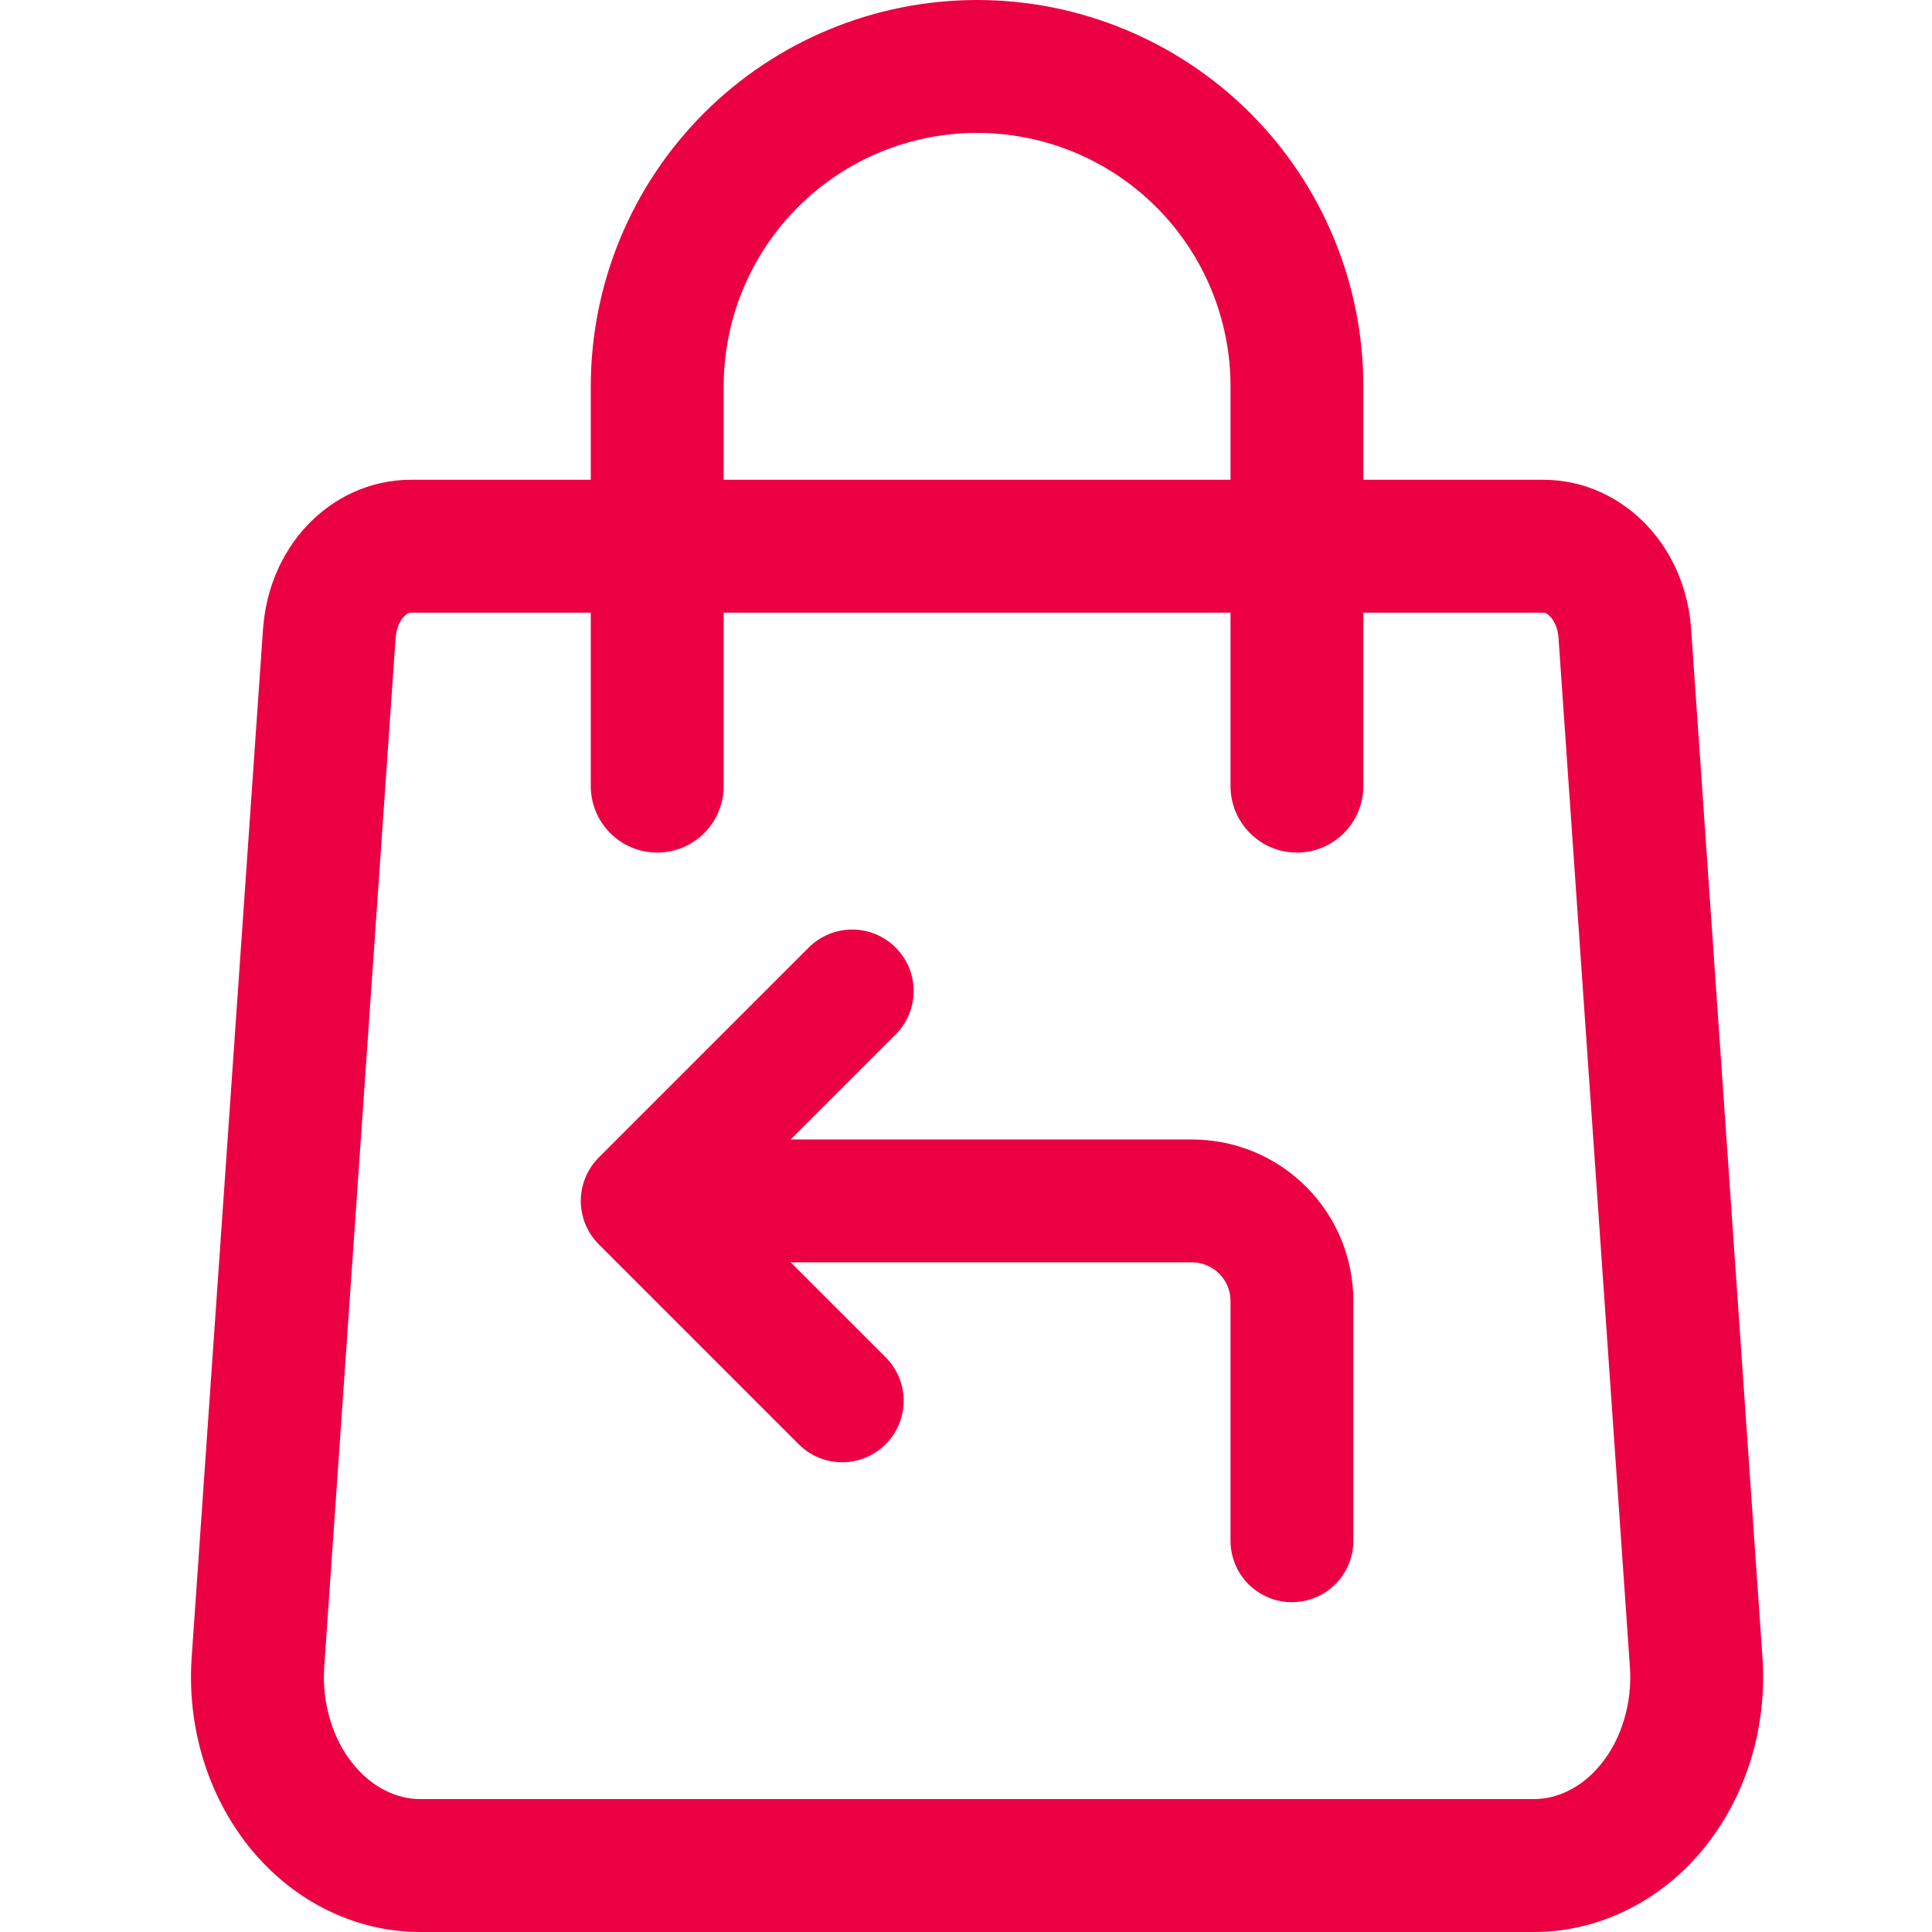 <svg width="24" height="24" viewBox="0 0 24 24" fill="none" xmlns="http://www.w3.org/2000/svg">
<path fill-rule="evenodd" clip-rule="evenodd" d="M4.037 23.714C4.405 23.901 4.809 24 5.221 24H19.054C19.466 24 19.87 23.901 20.238 23.714C20.606 23.528 20.927 23.26 21.186 22.936C21.445 22.611 21.637 22.235 21.757 21.834C21.877 21.432 21.923 21.009 21.894 20.589L21.007 7.805C20.974 7.338 20.79 6.88 20.463 6.531C20.133 6.179 19.675 5.96 19.174 5.96H5.101C4.6 5.96 4.142 6.179 3.812 6.531C3.497 6.867 3.315 7.304 3.273 7.753C3.271 7.77 3.269 7.788 3.268 7.805L2.381 20.589C2.352 21.009 2.398 21.432 2.518 21.834C2.638 22.235 2.831 22.611 3.089 22.936C3.348 23.26 3.669 23.528 4.037 23.714ZM5.017 7.66C5.06 7.613 5.093 7.611 5.101 7.611H19.174C19.183 7.611 19.215 7.613 19.258 7.66C19.305 7.71 19.352 7.8 19.36 7.919L20.247 20.703C20.263 20.928 20.238 21.152 20.175 21.361C20.113 21.571 20.016 21.755 19.895 21.906C19.775 22.057 19.637 22.168 19.492 22.241C19.349 22.314 19.2 22.349 19.053 22.349H5.222L5.21 22.349C5.068 22.347 4.923 22.312 4.783 22.241C4.639 22.168 4.5 22.057 4.38 21.906C4.259 21.755 4.162 21.571 4.1 21.361C4.037 21.152 4.012 20.928 4.028 20.703L4.912 7.96C4.913 7.947 4.915 7.933 4.916 7.919C4.924 7.8 4.97 7.71 5.017 7.66Z" fill="#EB0043"/>
<path d="M12.138 0C10.865 0 9.644 0.506 8.745 1.405C7.845 2.305 7.339 3.526 7.339 4.799V9.765C7.339 10.221 7.709 10.591 8.165 10.591C8.62 10.591 8.99 10.221 8.99 9.765V4.799C8.99 3.964 9.322 3.163 9.912 2.573C10.502 1.982 11.303 1.651 12.138 1.651C12.973 1.651 13.773 1.982 14.364 2.573C14.954 3.163 15.286 3.964 15.286 4.799V9.765C15.286 10.221 15.655 10.591 16.111 10.591C16.567 10.591 16.936 10.221 16.936 9.765V4.799C16.936 3.526 16.431 2.305 15.531 1.405C14.631 0.506 13.41 0 12.138 0Z" fill="#EB0043"/>
<path d="M9.822 14.155L11.126 12.851C11.269 12.708 11.35 12.513 11.35 12.311C11.35 12.108 11.269 11.914 11.126 11.771C10.983 11.628 10.789 11.547 10.586 11.547C10.383 11.547 10.189 11.628 10.046 11.771L7.439 14.378C7.368 14.449 7.312 14.533 7.273 14.626C7.235 14.718 7.215 14.818 7.215 14.918C7.215 15.018 7.235 15.118 7.273 15.211C7.312 15.303 7.368 15.387 7.439 15.458L9.922 17.941C10.065 18.084 10.259 18.165 10.462 18.165C10.664 18.165 10.859 18.084 11.002 17.941C11.145 17.798 11.226 17.604 11.226 17.401C11.226 17.199 11.145 17.004 11.002 16.861L9.822 15.681H14.807C14.934 15.681 15.056 15.732 15.145 15.822C15.235 15.911 15.286 16.033 15.286 16.16V19.139C15.286 19.342 15.366 19.536 15.509 19.679C15.652 19.822 15.846 19.903 16.049 19.903C16.251 19.903 16.445 19.822 16.589 19.679C16.732 19.536 16.812 19.342 16.812 19.139V16.16C16.812 15.896 16.76 15.636 16.66 15.393C16.559 15.149 16.411 14.928 16.225 14.742C16.039 14.556 15.818 14.408 15.575 14.307C15.331 14.207 15.07 14.155 14.807 14.155H9.822Z" fill="#EB0043"/>
</svg>
